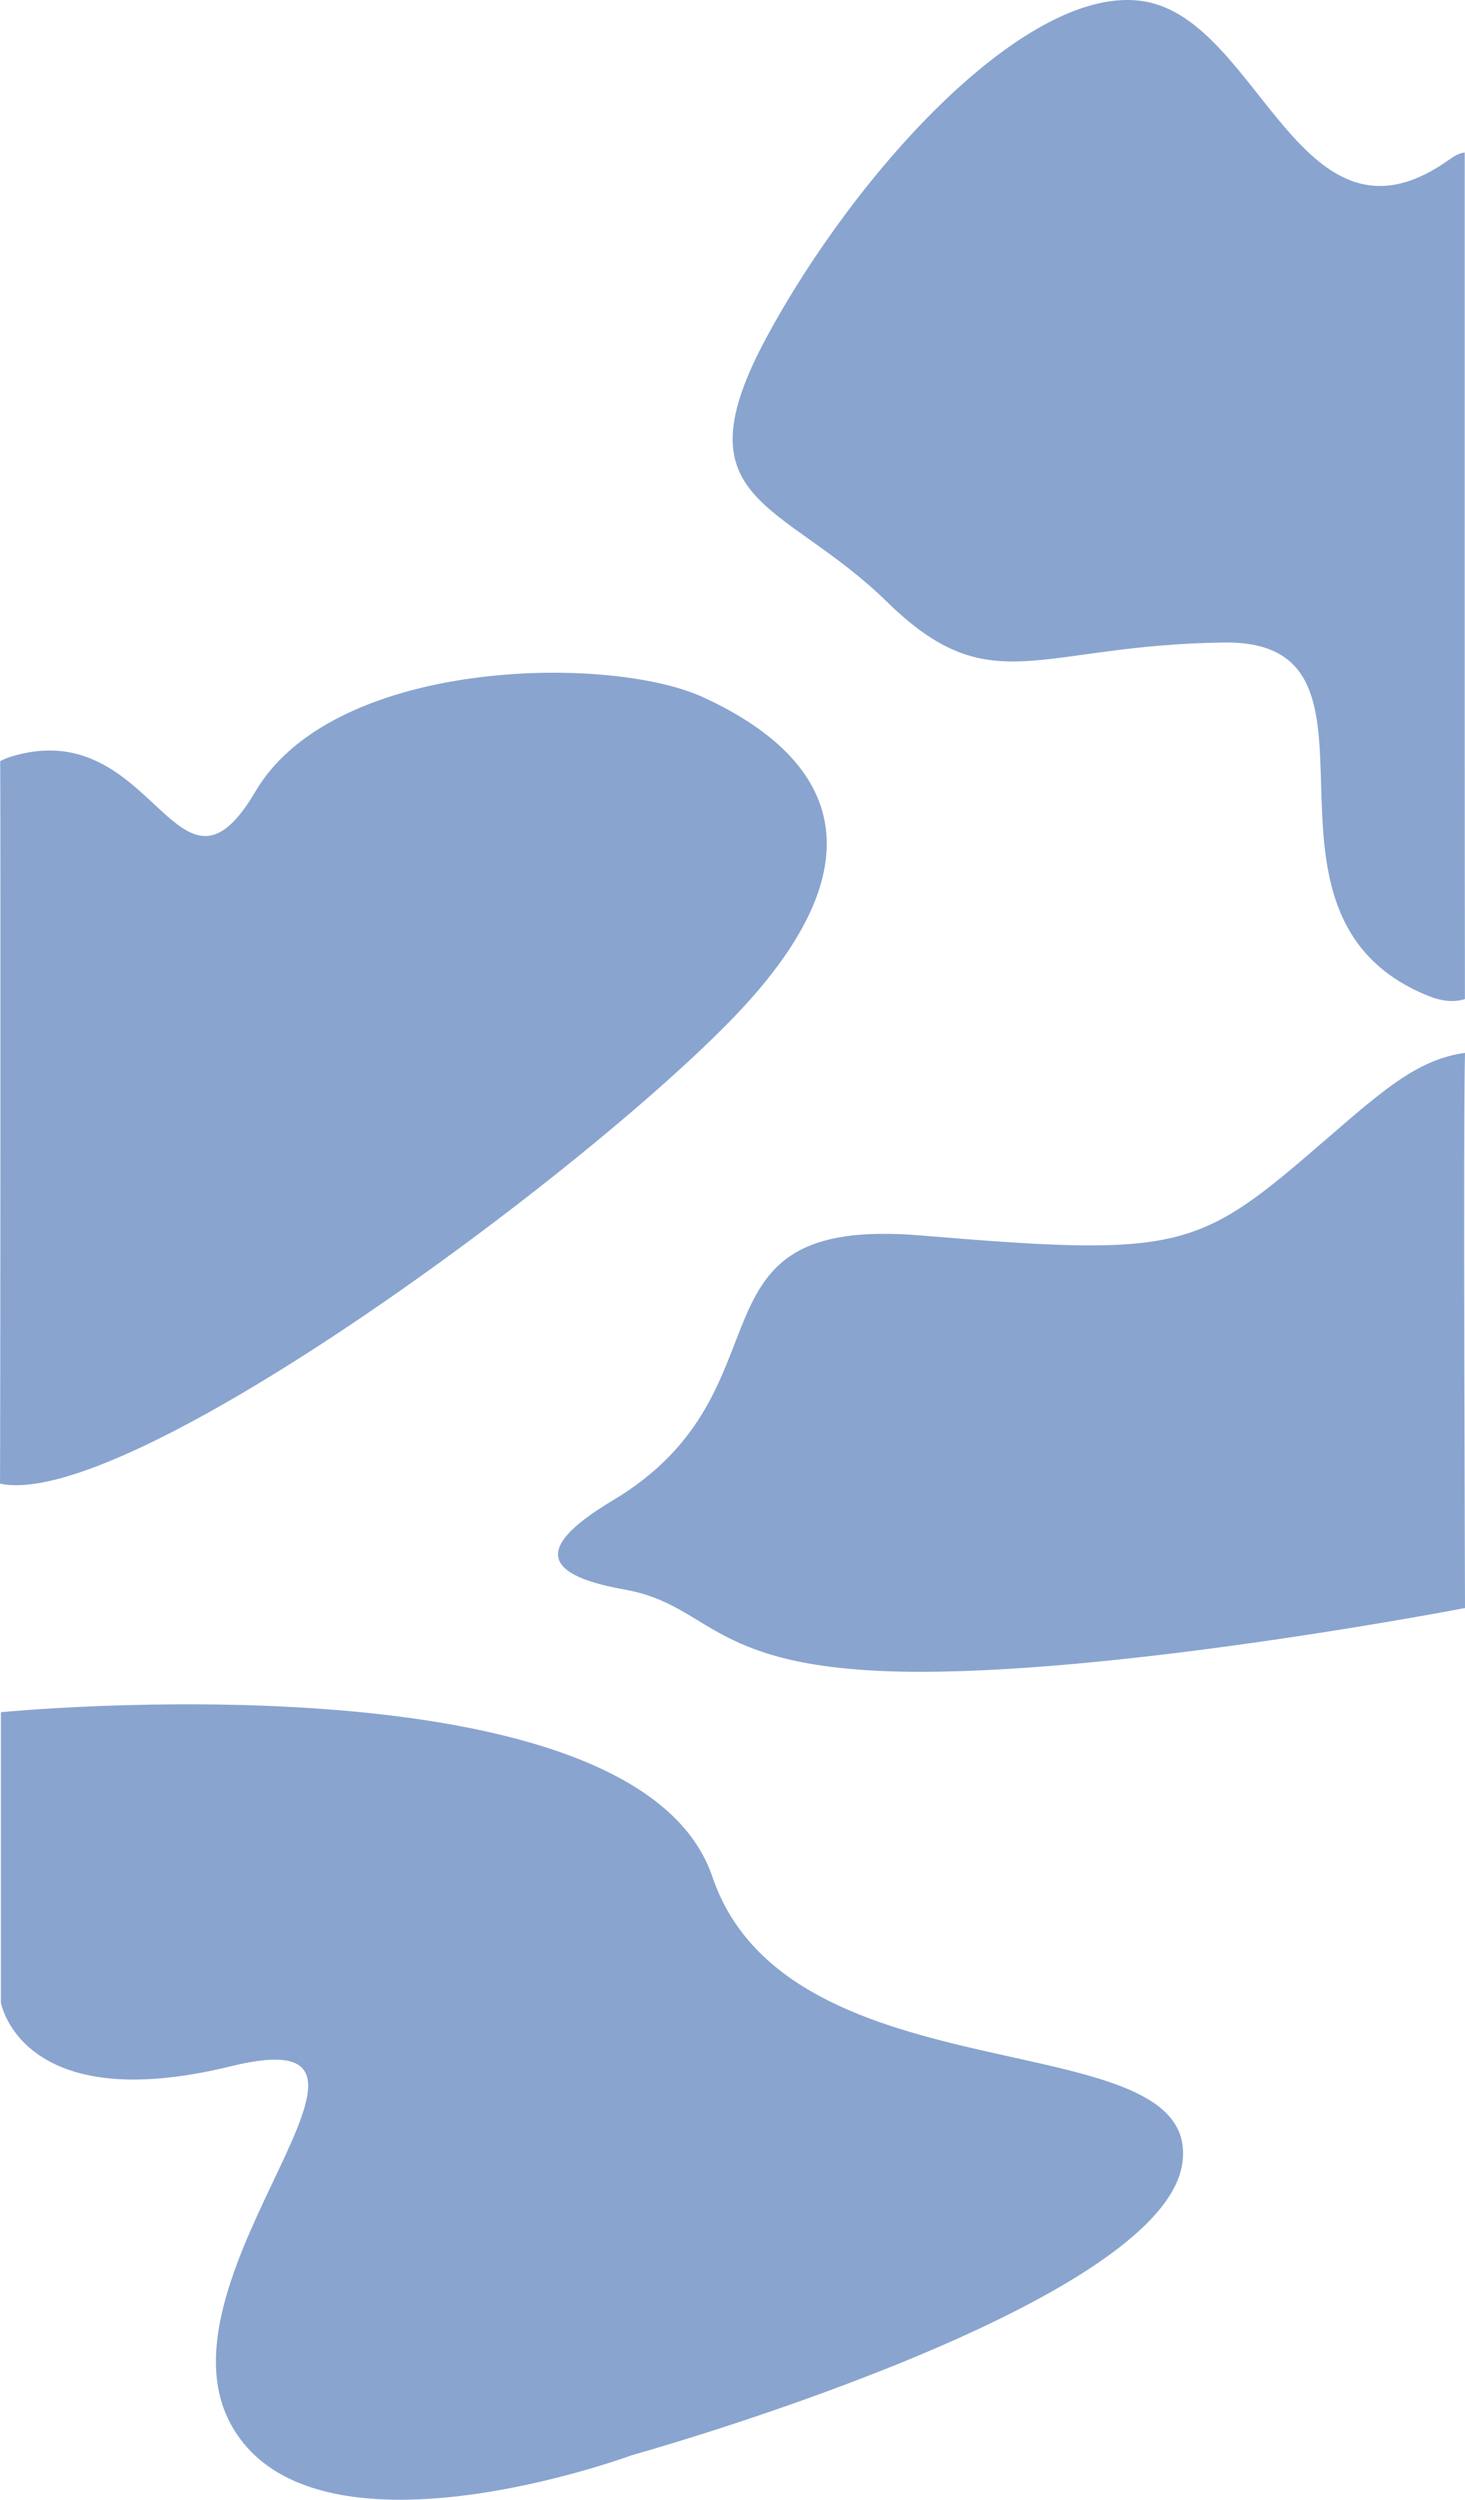 <svg id="Component_4_1" data-name="Component 4 – 1" xmlns="http://www.w3.org/2000/svg" width="1922.246" height="3279.806" viewBox="0 0 1922.246 3279.806">
  <path id="Path_138" data-name="Path 138" d="M1851.437,2754.867c-264.491-106.985-20.8-466.574-267.463-463.6s-306.1,80.239-442.8-53.493-276.378-127.788-157.506-347.7,344.73-466.574,496.292-439.828,205.055,344.73,398.222,208.027c7.92-5.6,13.781-9.1,21.148-9.933-.1,115.177-.121,1016.157.264,1110.714C1885.923,2763.466,1869.955,2762.357,1851.437,2754.867Z" transform="translate(22.546 -1448.244)" fill="#88a4cf"/>
  <path id="Path_137" data-name="Path 137" d="M955.85,2646.473c241.308-246.221,87.693-369.233-35.077-425.541s-483.694-51.692-587.079,123.693-132.31-105.072-322.465-45.072a67.53,67.53,0,0,0-12.509,5.393c.626,127.293.176,931.422-.266,947.875C162.313,3288.292,745.188,2861.425,955.85,2646.473Z" transform="translate(1.546 -1306.244)" fill="#88a4cf"/>
  <path id="Path_139" data-name="Path 139" d="M1206.554,3499.75c-280.477-.013-270.418-86.894-388.736-107.951s-109.007-60.949-15.43-116.867c243.688-145.619,83.211-374.448,404.166-347.7s359.589,20.8,499.264-98.07c95.537-81.308,144.5-131.822,214.883-141.519-2.45,76.7,0,728.4,0,728.4S1487.031,3499.763,1206.554,3499.75Z" transform="translate(1.546 -1306.244)" fill="#88a4cf"/>
  <path id="Path_141" data-name="Path 141" d="M-16.37,4061.744s832.514-82.067,933.561,215.89,643.2,185.9,616.643,375.686-722.871,383.458-722.871,383.458S391.231,5192.234,285,4995.323s275.024-536.443,0-468.959S-16.37,4442.79-16.37,4442.79Z" transform="translate(17.546 -1815.244)" fill="#88a4cf"/>
</svg>
